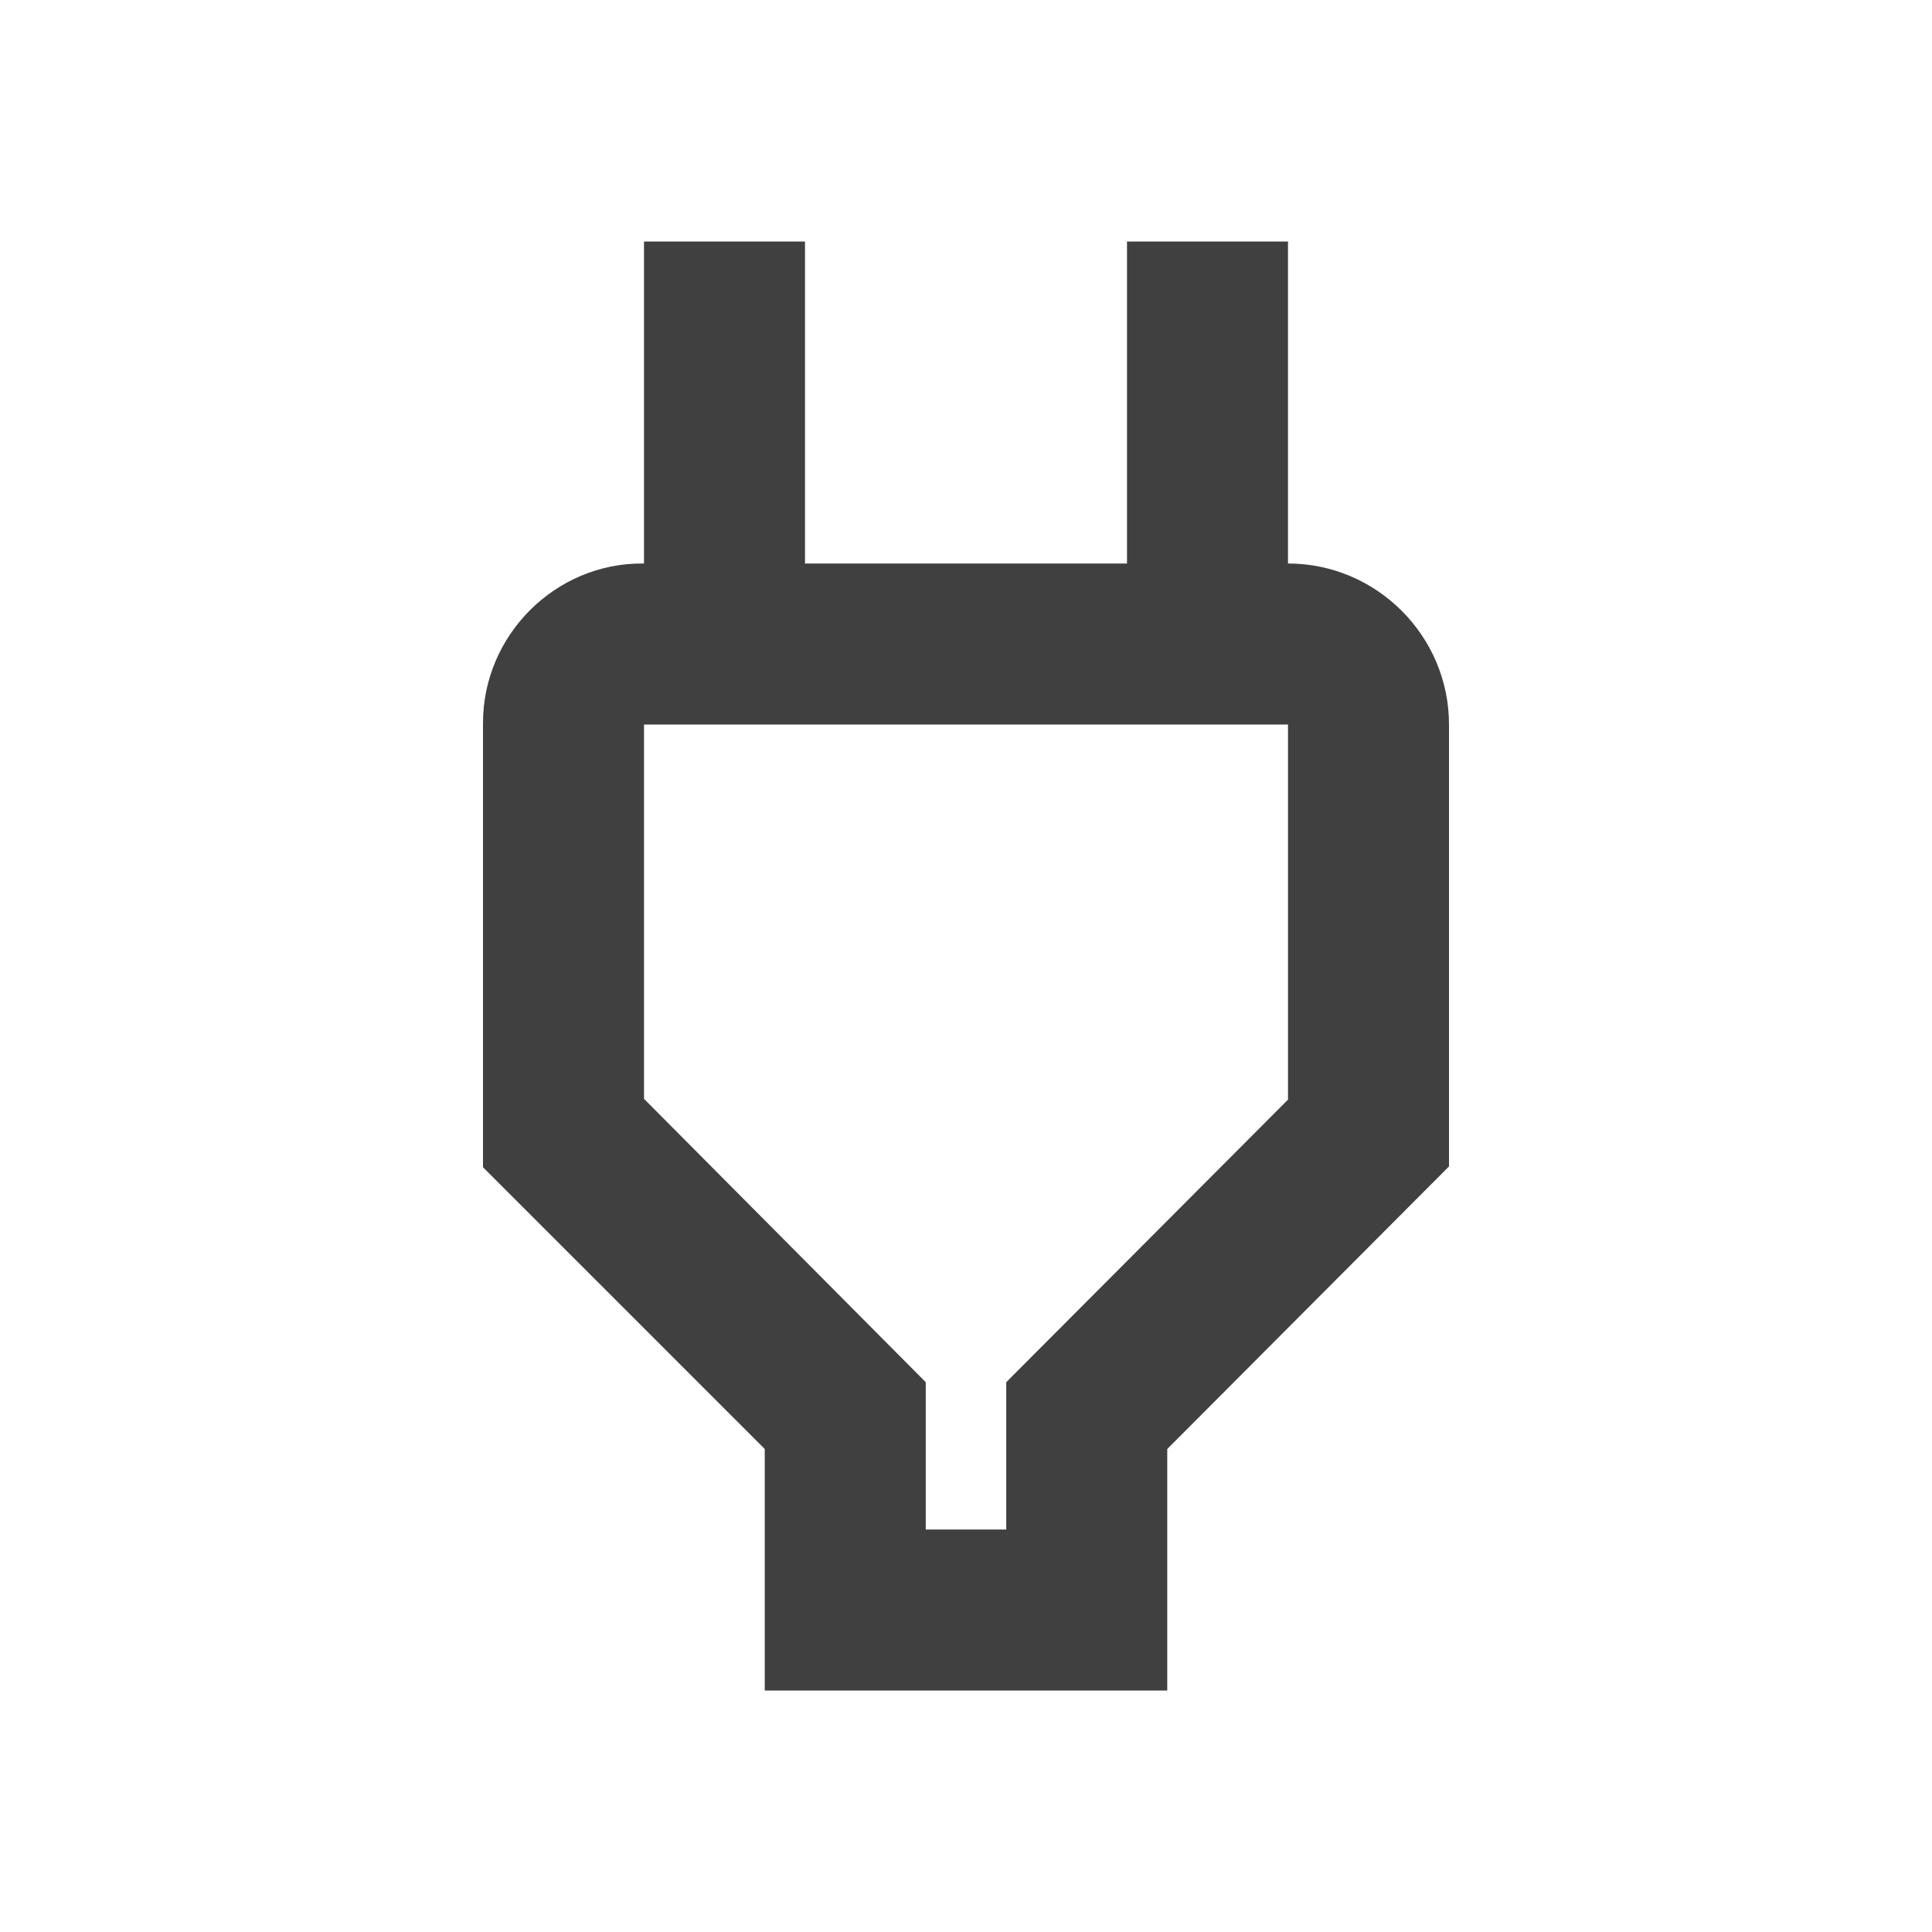 <?xml version="1.0" encoding="UTF-8"?>
<!--
Soliguide: Useful information for those who need it

SPDX-FileCopyrightText: © 2025 Solinum

SPDX-License-Identifier: AGPL-3.0-only

This program is free software: you can redistribute it and/or modify
it under the terms of the GNU Affero General Public License as published
by the Free Software Foundation, either version 3 of the License, or
(at your option) any later version.

This program is distributed in the hope that it will be useful,
but WITHOUT ANY WARRANTY; without even the implied warranty of
MERCHANTABILITY or FITNESS FOR A PARTICULAR PURPOSE.  See the
GNU Affero General Public License for more details.

You should have received a copy of the GNU Affero General Public License
along with this program.  If not, see <https://www.gnu.org/licenses/>.
-->
<svg width="48" height="48" viewBox="0 0 48 48" fill="none" xmlns="http://www.w3.org/2000/svg">
<path d="M32 18V27.32L25 34.34V38H23V34.34L16 27.3V18H32ZM32 6H28V14H20V6H16V14H15.98C13.8 13.98 12 15.78 12 17.96V29L19 36V42H29V36L36 28.98V18C36 15.8 34.2 14 32 14V6Z" fill="#404040"/>
</svg>
